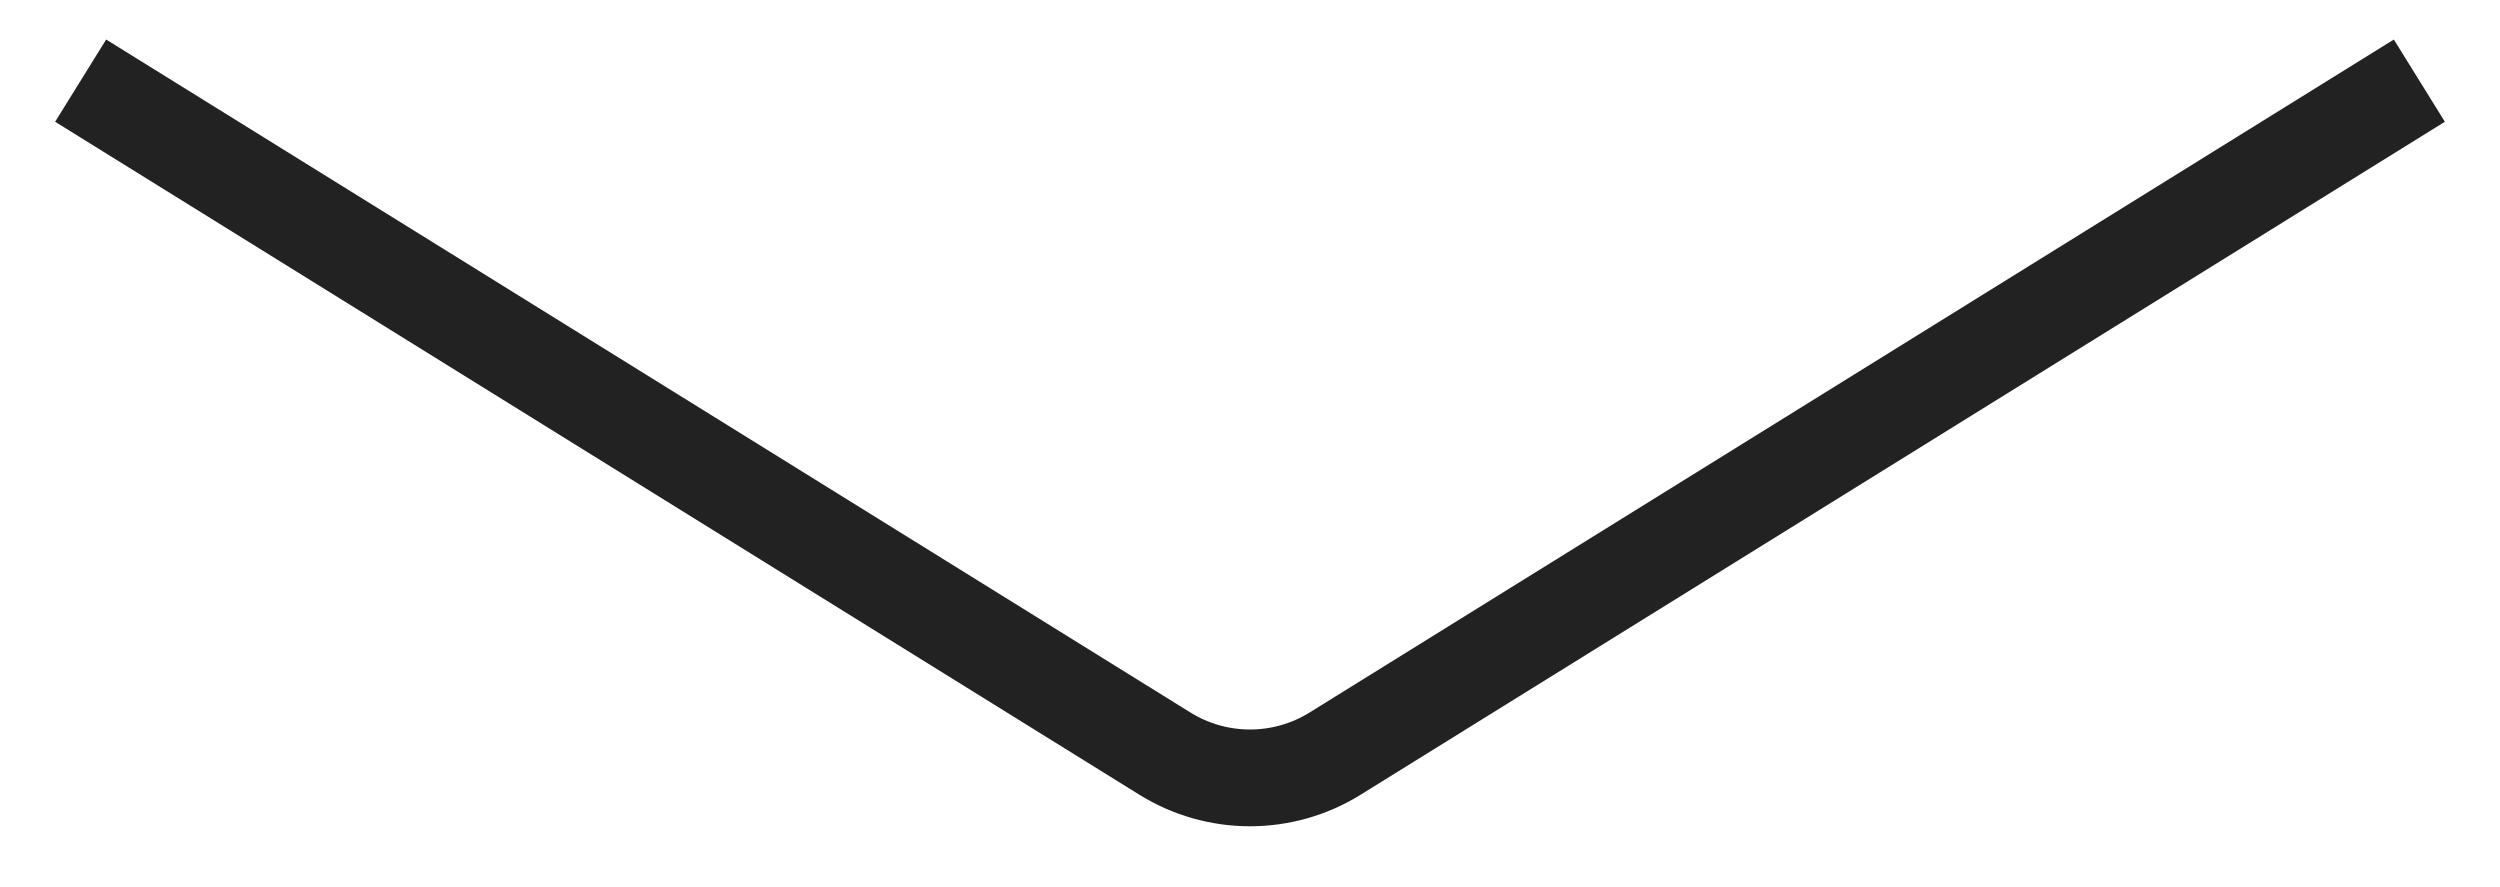 <svg width="31" height="11" viewBox="0 0 31 11" fill="none" xmlns="http://www.w3.org/2000/svg">
<path d="M1 1L14.445 9.345C15.091 9.746 15.909 9.746 16.555 9.345L30 1" stroke="#222222" stroke-width="1.2"/>
</svg>

